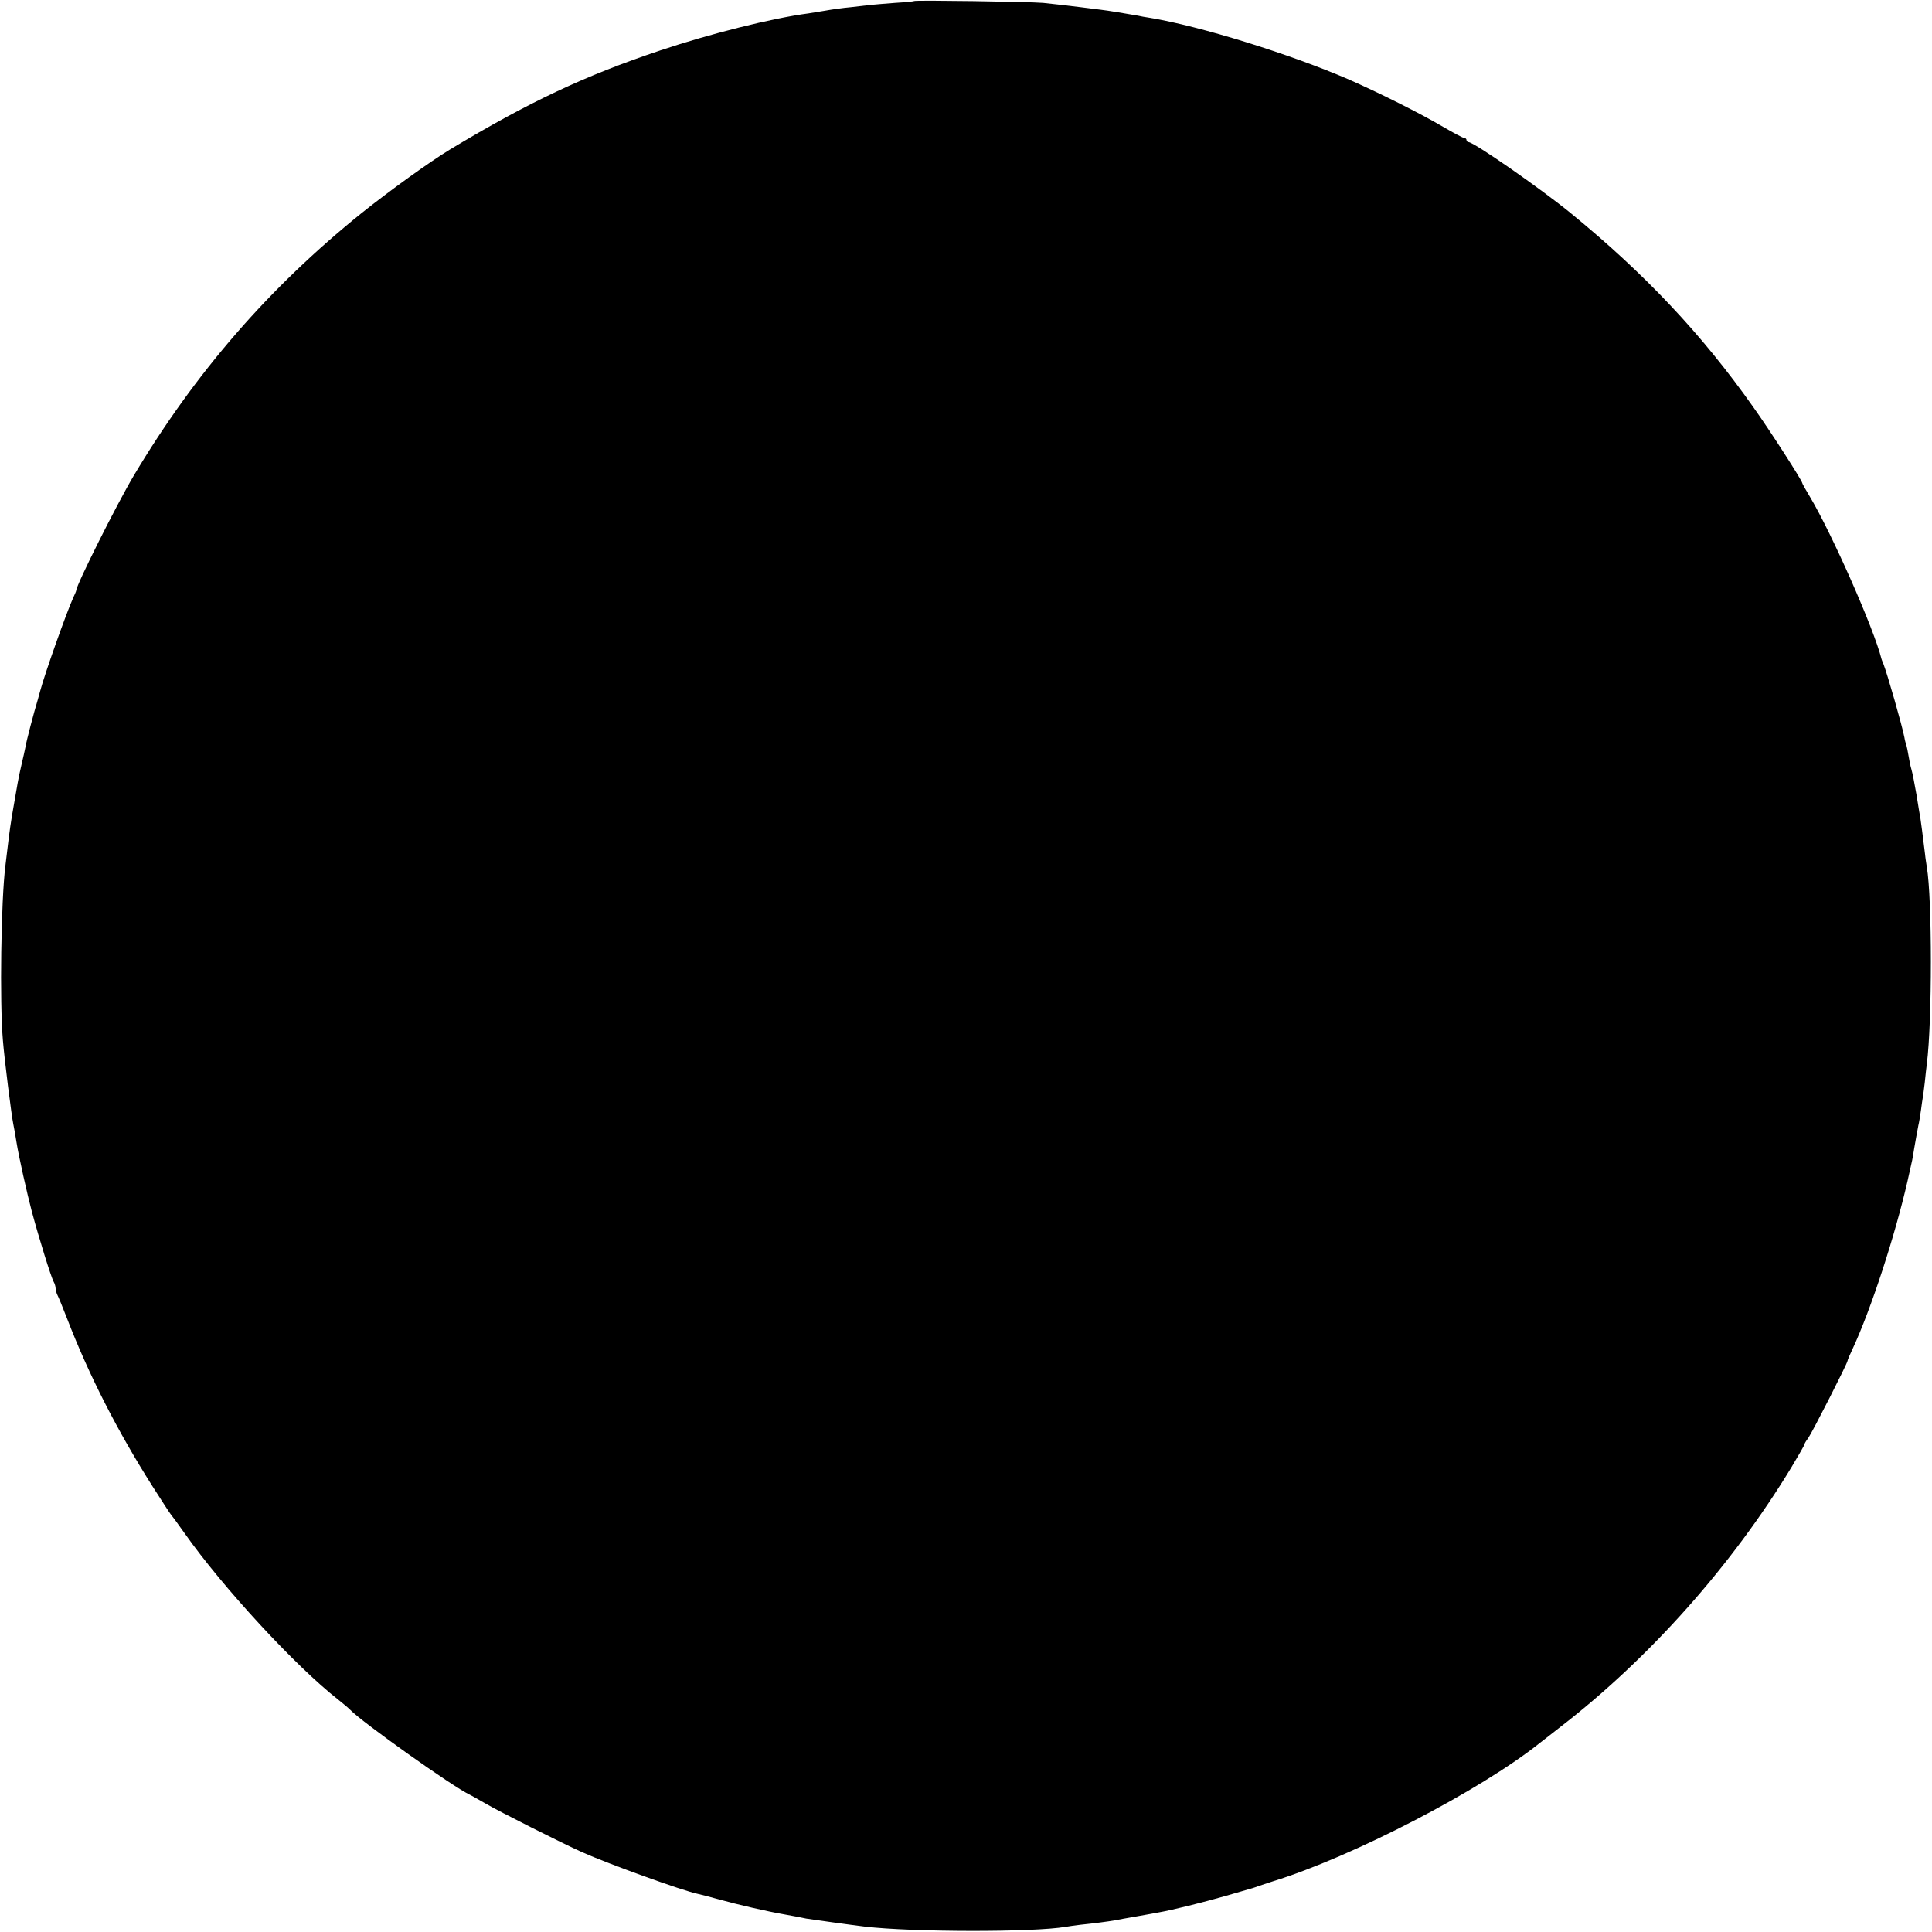 <?xml version="1.0" standalone="no"?>
<!DOCTYPE svg PUBLIC "-//W3C//DTD SVG 20010904//EN"
 "http://www.w3.org/TR/2001/REC-SVG-20010904/DTD/svg10.dtd">
<svg version="1.0" xmlns="http://www.w3.org/2000/svg"
 width="938pt" height="938pt" viewBox="0 0 938 938"
 preserveAspectRatio="xMidYMid meet">
<g transform="translate(0,938) scale(0.1,-0.1)"
fill="#000000" stroke="none">
<path d="M4438 9375 c-2 -2 -43 -6 -93 -9 -49 -4 -103 -8 -120 -10 -16 -2 -59
-7 -95 -11 -36 -3 -92 -11 -125 -17 -33 -5 -69 -11 -80 -13 -176 -23 -482
-100 -720 -180 -368 -123 -640 -252 -1019 -480 -102 -62 -296 -202 -431 -310
-448 -361 -808 -775 -1106 -1275 -81 -136 -279 -531 -279 -557 0 -3 -7 -19
-15 -36 -33 -73 -138 -369 -160 -452 -5 -16 -9 -34 -11 -40 -19 -62 -57 -207
-60 -230 -3 -16 -12 -55 -19 -85 -7 -30 -16 -71 -19 -90 -3 -19 -12 -71 -20
-115 -13 -73 -20 -121 -31 -215 -2 -19 -6 -53 -9 -75 -21 -168 -28 -661 -12
-845 7 -90 42 -368 51 -410 3 -14 10 -52 15 -85 11 -70 52 -252 74 -335 36
-135 94 -320 106 -342 6 -10 10 -25 10 -33 0 -8 4 -23 9 -33 5 -9 26 -60 46
-112 106 -275 244 -546 416 -817 43 -67 82 -128 88 -135 6 -7 37 -49 68 -93
183 -260 539 -646 744 -806 24 -19 50 -41 59 -50 57 -60 500 -375 580 -412 8
-4 42 -23 75 -42 66 -39 374 -194 470 -237 127 -57 493 -189 563 -203 9 -2 58
-14 107 -28 82 -23 234 -58 310 -71 17 -3 44 -8 60 -11 17 -3 39 -8 50 -10 25
-4 225 -32 285 -39 231 -27 817 -28 974 -1 12 2 44 7 71 10 68 7 135 16 165
21 14 3 63 12 110 20 47 8 94 17 105 19 65 11 217 49 325 80 154 44 142 41
160 48 8 3 40 13 70 23 386 119 1008 442 1295 671 6 5 51 39 100 78 432 333
834 785 1123 1262 34 57 62 105 62 109 0 3 8 18 19 32 20 28 191 364 191 375
0 4 11 30 25 59 89 192 204 543 266 813 27 120 23 100 32 156 8 46 13 74 21
116 3 11 8 43 12 70 3 26 8 55 9 63 2 9 6 43 10 75 3 33 8 74 10 90 26 205 26
801 0 955 -2 14 -7 43 -9 65 -12 98 -19 151 -22 170 -2 11 -11 63 -19 115 -9
52 -20 109 -25 125 -5 17 -11 46 -14 66 -3 20 -8 42 -10 50 -3 8 -8 25 -10 39
-11 57 -82 306 -103 360 -4 8 -7 17 -8 20 -37 149 -243 613 -347 787 -21 35
-38 65 -38 68 0 11 -158 257 -238 369 -249 353 -528 649 -887 942 -143 117
-469 344 -495 344 -5 0 -10 5 -10 10 0 6 -5 10 -11 10 -5 0 -51 24 -102 54
-112 66 -314 167 -460 231 -285 123 -722 259 -967 299 -19 3 -44 7 -55 10 -11
2 -40 7 -65 11 -25 4 -52 9 -61 10 -31 6 -264 34 -334 41 -70 6 -621 14 -627
9z"/>
</g>
</svg>
